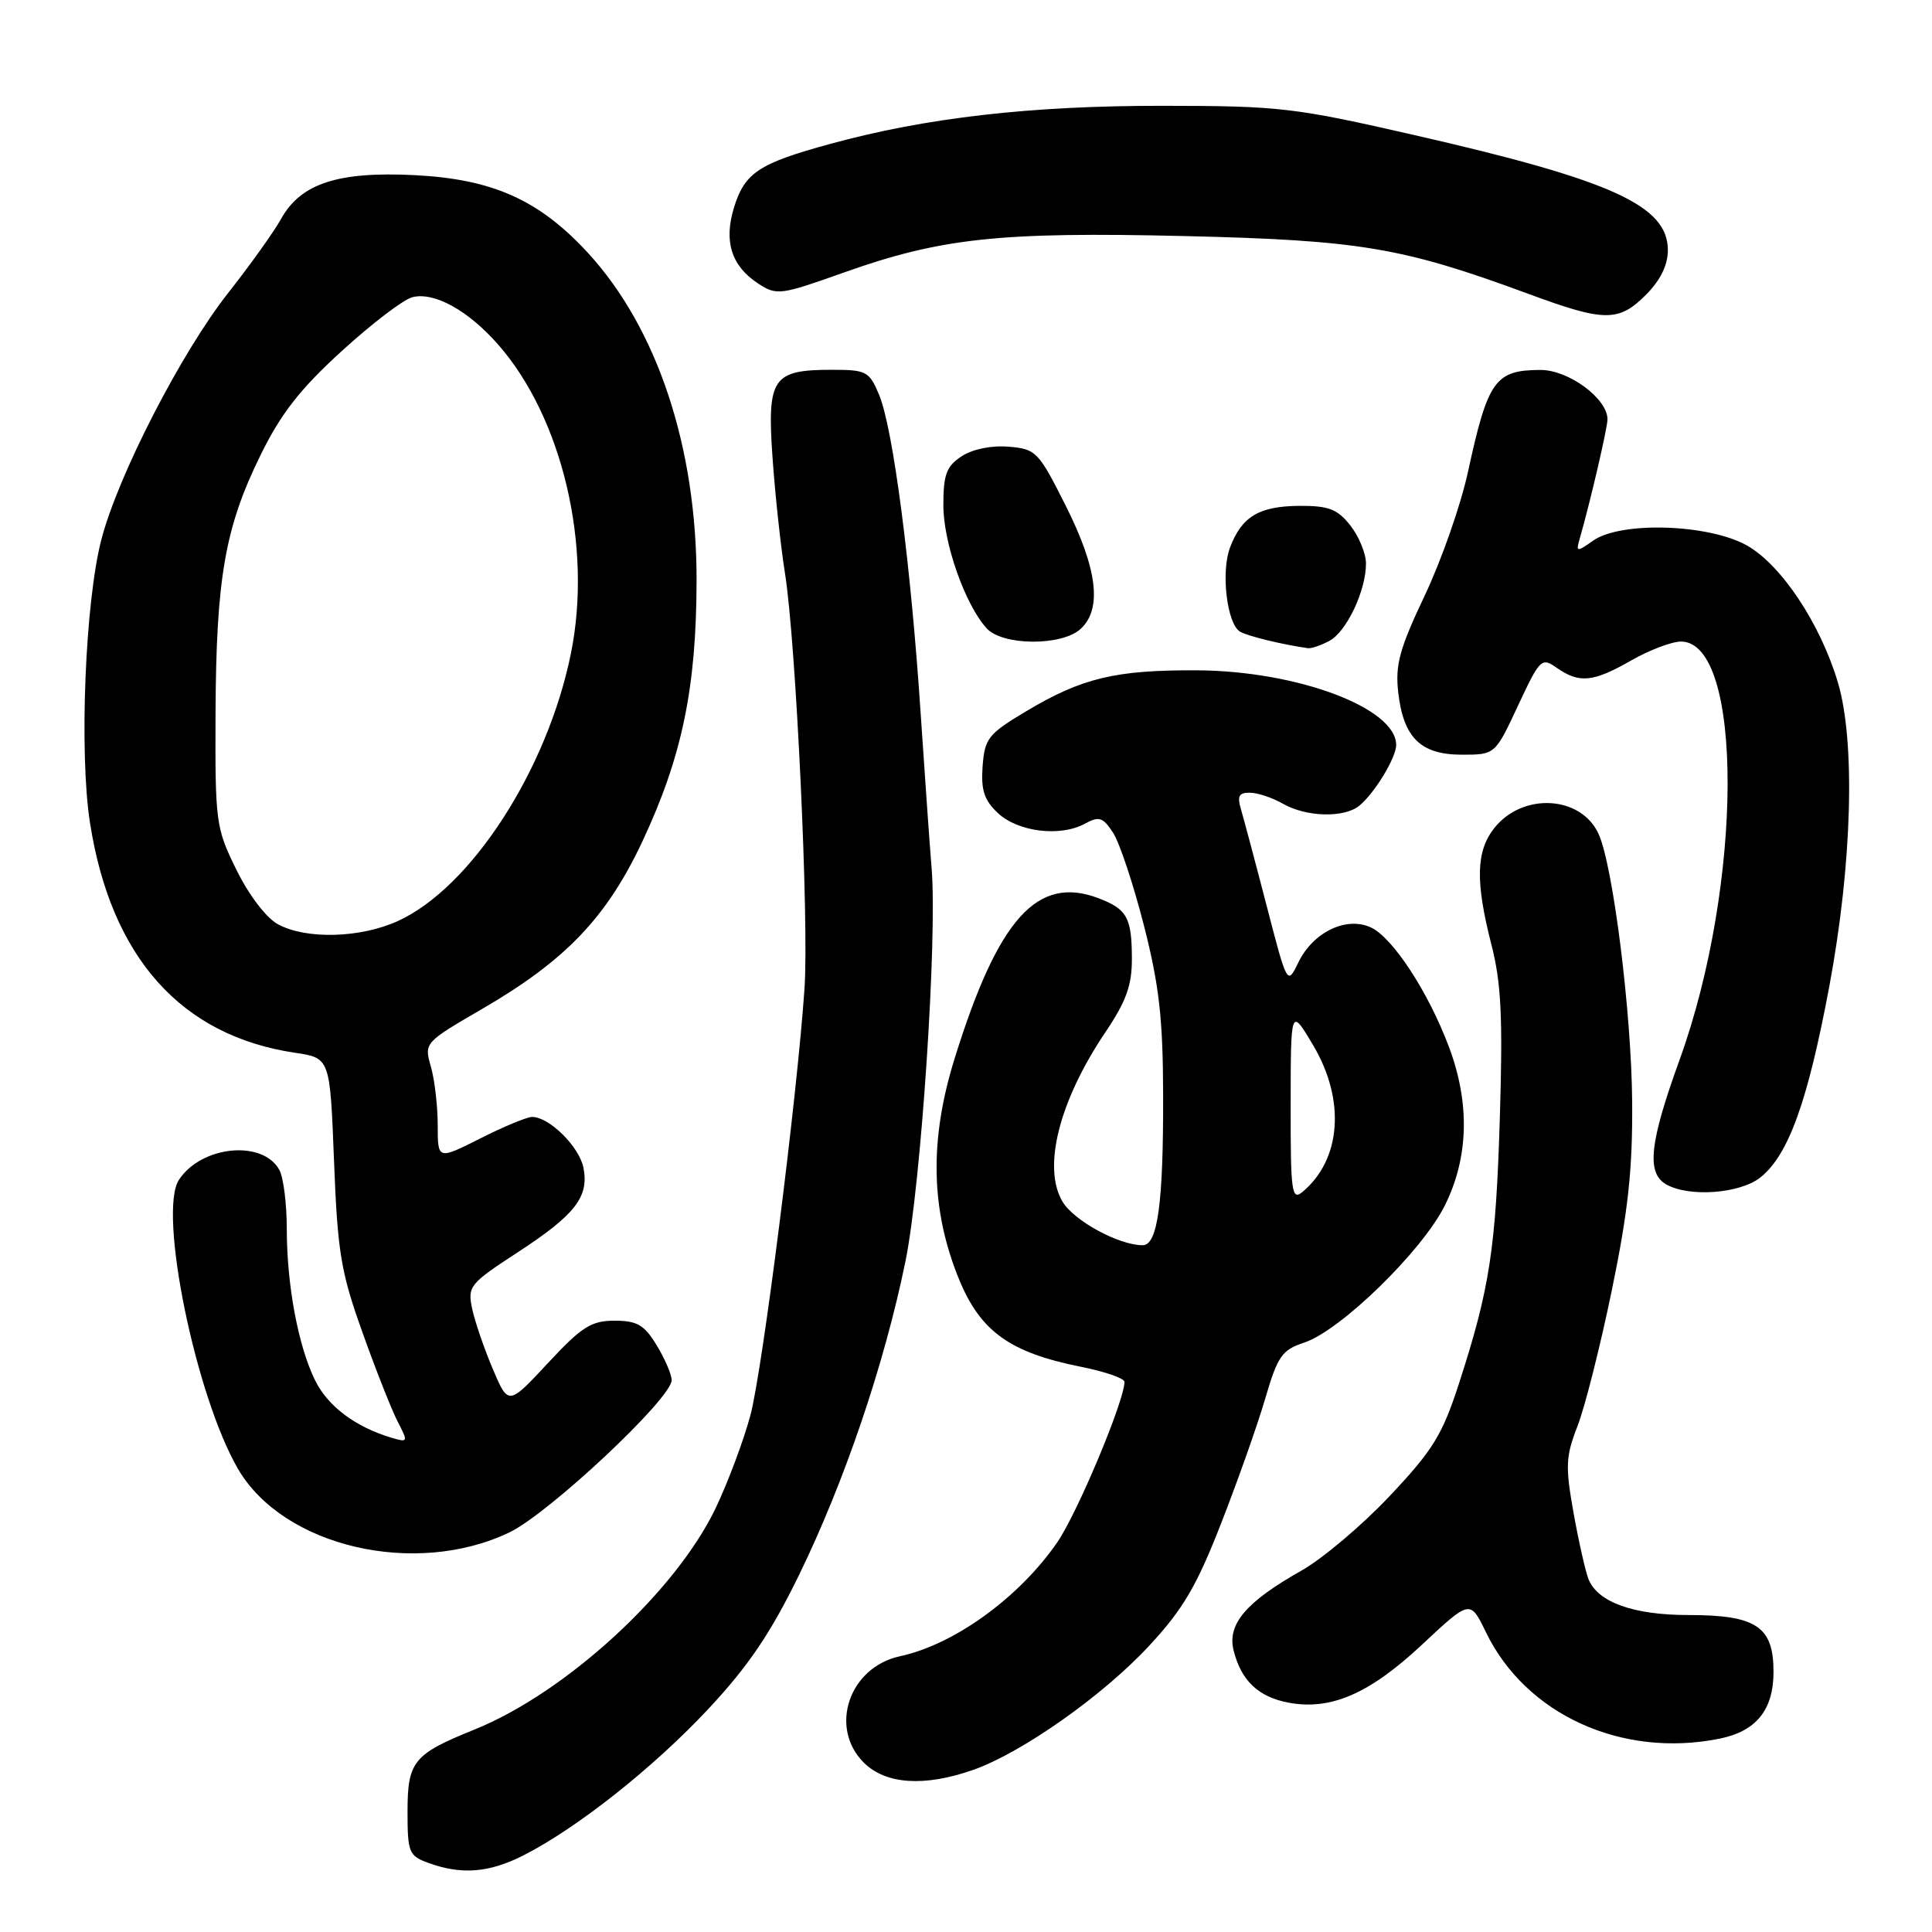 <?xml version="1.0" encoding="UTF-8" standalone="no"?>
<!DOCTYPE svg PUBLIC "-//W3C//DTD SVG 1.1//EN" "http://www.w3.org/Graphics/SVG/1.1/DTD/svg11.dtd" >
<svg xmlns="http://www.w3.org/2000/svg" xmlns:xlink="http://www.w3.org/1999/xlink" version="1.1" viewBox="0 0 256 256">
 <g >
 <path fill="currentColor"
d=" M 69.29 245.88 C 76.40 242.29 86.59 234.23 93.91 226.39 C 99.16 220.77 102.12 216.39 105.87 208.71 C 111.91 196.32 117.21 180.70 119.99 167.07 C 122.05 156.92 124.22 124.24 123.44 115.00 C 123.23 112.53 122.58 103.30 121.99 94.50 C 120.68 74.71 118.33 56.73 116.49 52.33 C 115.19 49.20 114.80 49.00 110.24 49.00 C 102.36 49.00 101.63 50.07 102.36 60.58 C 102.70 65.49 103.45 72.42 104.02 76.00 C 105.48 85.20 107.21 122.05 106.60 131.00 C 105.62 145.38 101.03 181.54 99.44 187.50 C 98.56 190.80 96.50 196.31 94.87 199.75 C 89.58 210.88 75.00 224.28 62.86 229.18 C 54.77 232.44 54.00 233.40 54.00 240.07 C 54.00 245.45 54.18 245.90 56.75 246.84 C 61.13 248.44 64.77 248.16 69.29 245.88 Z  M 128.98 234.51 C 135.45 232.22 146.20 224.64 152.31 218.03 C 156.77 213.22 158.58 210.13 161.83 201.79 C 164.04 196.13 166.67 188.69 167.67 185.25 C 169.30 179.69 169.87 178.87 172.82 177.90 C 177.64 176.30 188.43 165.78 191.44 159.75 C 194.61 153.38 194.80 146.22 192.00 138.74 C 189.28 131.47 184.53 124.20 181.63 122.88 C 178.37 121.39 173.97 123.53 172.04 127.53 C 170.57 130.56 170.57 130.56 167.84 120.03 C 166.34 114.24 164.80 108.49 164.44 107.25 C 163.91 105.48 164.16 105.01 165.63 105.04 C 166.66 105.05 168.62 105.71 170.00 106.50 C 173.11 108.28 178.13 108.40 180.13 106.75 C 182.17 105.06 185.00 100.39 185.00 98.71 C 185.00 93.80 171.87 88.89 158.59 88.82 C 147.80 88.77 143.37 89.83 136.00 94.23 C 130.94 97.25 130.48 97.83 130.20 101.54 C 129.97 104.69 130.41 106.03 132.22 107.73 C 134.87 110.23 140.46 110.92 143.72 109.16 C 145.64 108.12 146.13 108.27 147.49 110.34 C 148.34 111.65 150.18 117.17 151.57 122.61 C 153.60 130.56 154.10 134.97 154.12 145.09 C 154.16 159.42 153.40 165.00 151.41 165.00 C 148.25 165.00 142.28 161.75 140.78 159.21 C 138.11 154.68 140.34 145.87 146.48 136.76 C 149.23 132.68 150.00 130.54 149.98 127.01 C 149.97 121.59 149.34 120.46 145.56 119.02 C 137.45 115.94 132.27 121.69 126.50 140.23 C 123.13 151.04 123.31 160.27 127.06 169.47 C 129.90 176.42 133.81 179.23 143.25 181.11 C 146.41 181.74 149.00 182.64 149.00 183.10 C 149.00 185.59 142.76 200.49 140.09 204.37 C 135.06 211.67 126.46 217.91 119.26 219.46 C 112.52 220.91 109.80 228.89 114.45 233.55 C 117.36 236.45 122.50 236.79 128.98 234.51 Z  M 227.81 230.39 C 232.71 229.41 235.00 226.58 235.00 221.52 C 235.00 215.52 232.72 214.00 223.73 214.00 C 216.46 214.00 211.76 212.32 210.50 209.29 C 210.10 208.30 209.20 204.35 208.51 200.50 C 207.40 194.29 207.46 192.99 209.02 188.99 C 209.99 186.51 212.04 178.41 213.57 170.99 C 215.74 160.49 216.34 154.95 216.27 146.00 C 216.18 134.19 213.74 114.71 211.82 110.50 C 209.49 105.40 201.74 104.97 197.98 109.75 C 195.58 112.81 195.48 116.82 197.62 125.17 C 198.92 130.23 199.14 134.80 198.74 148.00 C 198.21 165.47 197.40 170.75 193.31 183.36 C 191.11 190.14 189.86 192.17 184.14 198.23 C 180.50 202.10 175.23 206.55 172.44 208.12 C 165.10 212.26 162.59 215.22 163.46 218.69 C 164.45 222.68 166.74 224.86 170.73 225.61 C 176.34 226.66 181.45 224.44 188.41 217.94 C 194.80 211.96 194.80 211.96 196.89 216.27 C 202.17 227.18 214.87 232.98 227.81 230.39 Z  M 67.50 203.05 C 72.78 200.51 89.00 185.29 89.00 182.88 C 88.99 182.12 88.10 180.04 87.01 178.25 C 85.37 175.55 84.42 175.00 81.43 175.00 C 78.34 175.00 77.08 175.80 72.59 180.63 C 67.36 186.25 67.36 186.25 65.29 181.38 C 64.15 178.69 62.92 175.10 62.56 173.40 C 61.94 170.45 62.23 170.09 68.55 165.97 C 76.22 160.97 78.07 158.60 77.31 154.73 C 76.75 151.93 72.78 148.00 70.51 148.00 C 69.83 148.00 66.74 149.28 63.64 150.85 C 58.00 153.69 58.00 153.69 58.00 149.09 C 58.00 146.56 57.59 143.06 57.09 141.32 C 56.19 138.18 56.23 138.14 63.90 133.68 C 74.97 127.25 80.40 121.56 85.15 111.43 C 90.37 100.28 92.27 91.16 92.30 77.00 C 92.34 59.30 87.10 43.49 77.87 33.47 C 71.43 26.49 65.29 23.74 54.98 23.21 C 44.79 22.69 39.84 24.31 37.23 29.03 C 36.28 30.74 33.13 35.14 30.24 38.81 C 24.04 46.67 15.63 63.01 13.43 71.50 C 11.28 79.77 10.48 99.75 11.92 109.00 C 14.70 126.85 23.99 137.26 39.11 139.50 C 43.73 140.19 43.73 140.19 44.26 153.84 C 44.73 165.91 45.16 168.55 48.01 176.50 C 49.77 181.45 51.88 186.78 52.68 188.34 C 54.11 191.11 54.09 191.16 51.82 190.49 C 47.07 189.06 43.45 186.34 41.76 182.92 C 39.51 178.36 38.00 170.27 38.00 162.80 C 38.00 159.54 37.56 156.05 37.03 155.05 C 34.85 150.99 26.67 151.79 23.70 156.35 C 20.93 160.63 25.93 185.03 31.55 194.66 C 37.56 204.96 55.02 209.03 67.50 203.05 Z  M 233.23 156.04 C 236.97 153.09 239.53 146.01 242.41 130.60 C 245.42 114.45 245.87 98.29 243.53 90.43 C 241.22 82.66 236.04 74.86 231.50 72.29 C 226.43 69.43 214.80 69.05 211.11 71.63 C 208.91 73.18 208.81 73.16 209.32 71.38 C 210.71 66.55 213.00 56.71 213.00 55.56 C 213.00 52.81 207.83 49.00 204.11 49.02 C 198.11 49.04 197.15 50.39 194.52 62.50 C 193.57 66.90 190.98 74.29 188.78 78.92 C 185.46 85.92 184.86 88.08 185.27 91.71 C 185.95 97.75 188.24 100.00 193.71 100.00 C 198.11 100.00 198.11 100.00 201.14 93.51 C 204.07 87.25 204.26 87.07 206.31 88.51 C 209.27 90.58 211.12 90.39 216.15 87.51 C 218.54 86.14 221.50 85.02 222.72 85.01 C 231.06 84.97 230.96 117.20 222.56 140.41 C 218.58 151.39 218.14 155.40 220.75 156.92 C 223.74 158.66 230.50 158.18 233.23 156.04 Z  M 176.15 84.92 C 178.43 83.70 181.00 78.27 181.00 74.67 C 181.00 73.35 180.07 71.08 178.93 69.63 C 177.21 67.45 176.06 67.01 172.18 67.03 C 166.83 67.07 164.54 68.44 162.99 72.54 C 161.76 75.76 162.57 82.62 164.30 83.69 C 165.24 84.27 169.91 85.41 173.32 85.89 C 173.76 85.95 175.04 85.51 176.15 84.92 Z  M 143.17 83.35 C 146.07 80.72 145.43 75.39 141.21 67.00 C 137.60 59.82 137.28 59.49 133.64 59.19 C 131.37 59.00 128.87 59.51 127.42 60.46 C 125.41 61.78 125.00 62.86 125.00 66.94 C 125.00 71.94 127.86 80.08 130.73 83.25 C 132.82 85.57 140.65 85.63 143.17 83.35 Z  M 218.08 39.08 C 220.01 37.14 221.00 35.14 221.00 33.15 C 221.00 27.25 213.60 23.88 187.50 17.92 C 171.46 14.25 169.57 14.03 154.00 14.02 C 136.52 14.01 122.73 15.59 110.00 19.07 C 100.55 21.65 98.68 22.89 97.26 27.49 C 95.88 31.99 96.91 35.24 100.46 37.57 C 102.91 39.17 103.39 39.11 111.76 36.13 C 124.69 31.53 132.46 30.70 157.00 31.28 C 180.20 31.83 185.84 32.78 202.50 38.93 C 212.61 42.67 214.47 42.68 218.08 39.08 Z  M 171.02 146.37 C 171.03 133.50 171.03 133.50 174.00 138.50 C 178.31 145.76 177.73 153.66 172.57 157.95 C 171.16 159.11 171.00 157.94 171.02 146.37 Z  M 36.83 122.47 C 35.27 121.62 32.98 118.61 31.33 115.26 C 28.59 109.69 28.50 109.00 28.56 94.50 C 28.64 76.61 29.81 69.89 34.52 60.31 C 37.21 54.82 39.77 51.54 45.28 46.52 C 49.25 42.89 53.46 39.68 54.64 39.38 C 57.54 38.65 62.02 41.12 66.00 45.65 C 74.51 55.34 78.53 72.38 75.65 86.58 C 72.53 102.00 62.41 117.64 52.70 122.05 C 47.73 124.31 40.56 124.50 36.83 122.47 Z "/>
</g>
</svg>
